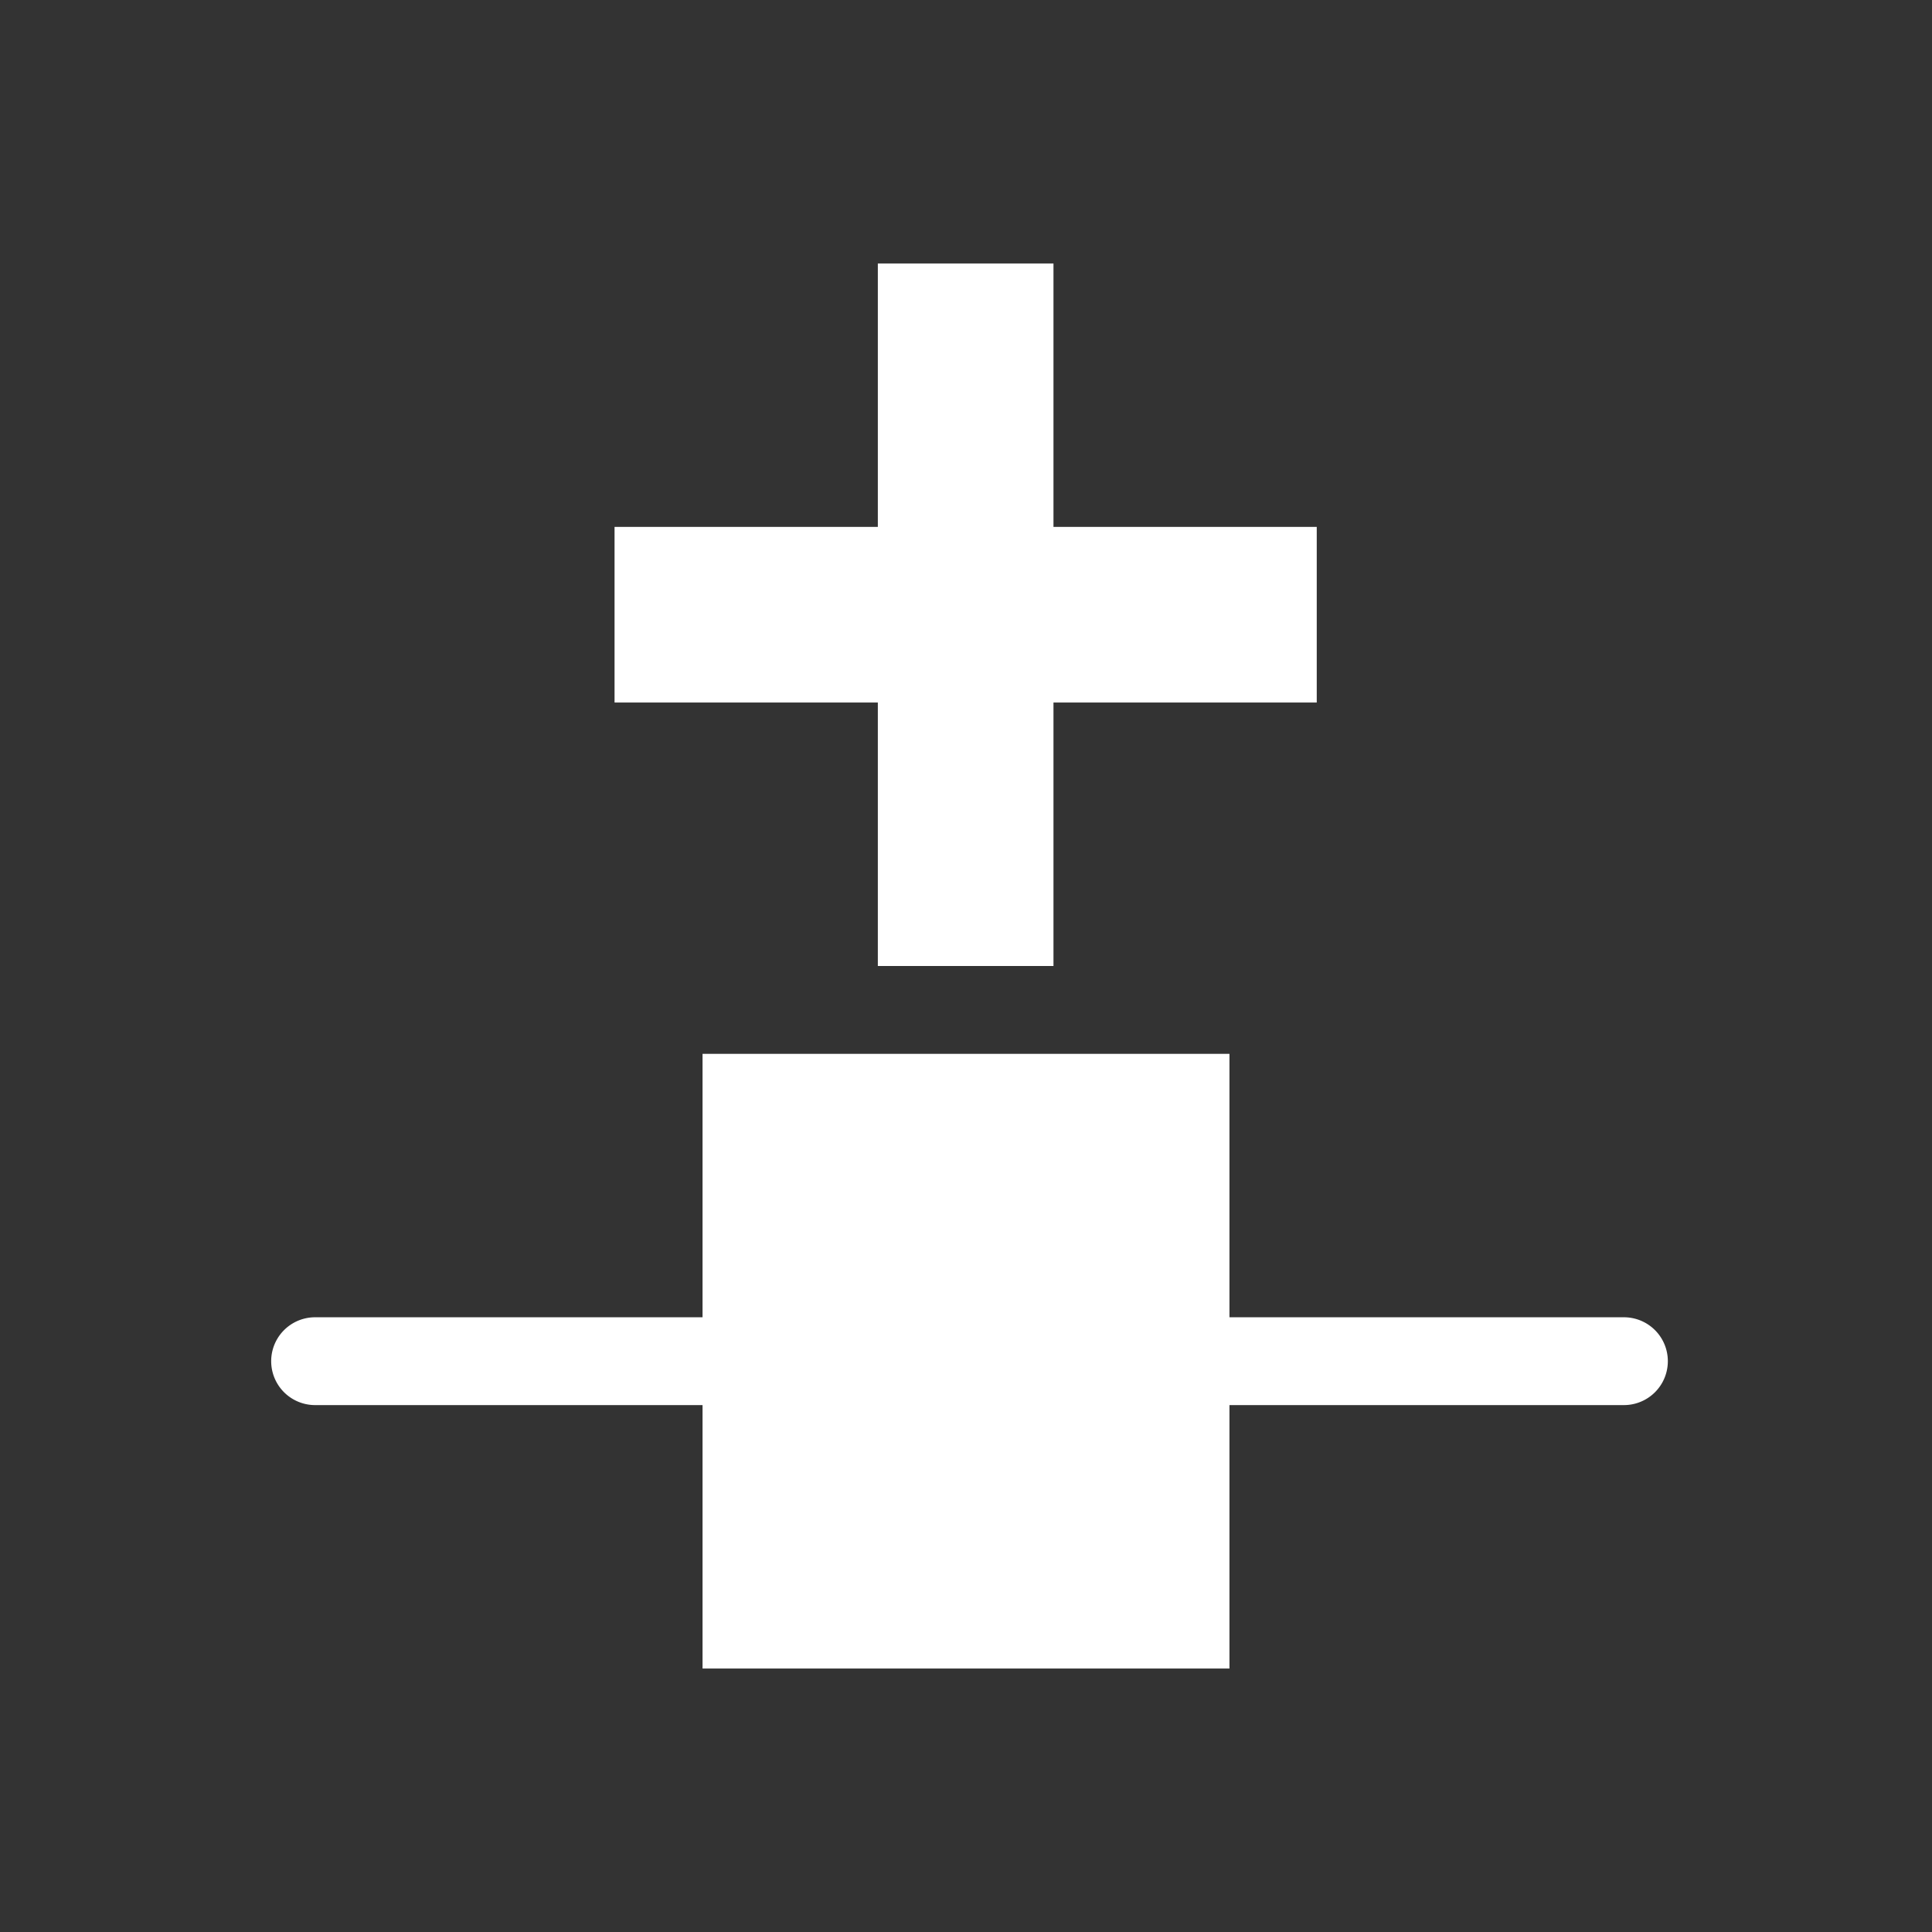 <svg xmlns="http://www.w3.org/2000/svg" width="22" height="22" viewBox="0 0 22 22">
 <rect x="0" y="0" width="22" height="22" fill="#333333" stroke="none"/>
 <defs>
  <style id="current-color-scheme" type="text/css">
   .ColorScheme-Text { color:#ffffff; } .ColorScheme-Highlight { color:#4285f4; }
  </style>
 </defs>
 <path style="fill:currentColor" class="ColorScheme-Text" d="M 6.996 0 L 6.996 3 L 3.998 3 L 3.998 5 L 6.996 5 L 6.996 8 L 8.996 8 L 8.996 5 L 11.994 5 L 11.994 3 L 8.996 3 L 8.996 0 L 6.996 0 z M 5 9 L 5 12 L 0.588 12 A 0.5 0.5 0 0 0 0.588 13 L 5 13 L 5 16 L 11 16 L 11 13 L 15.492 13 A 0.5 0.5 0 0 0 15.492 12 L 11 12 L 11 9 L 5 9 z" transform="translate(3 3)"/>
</svg>
